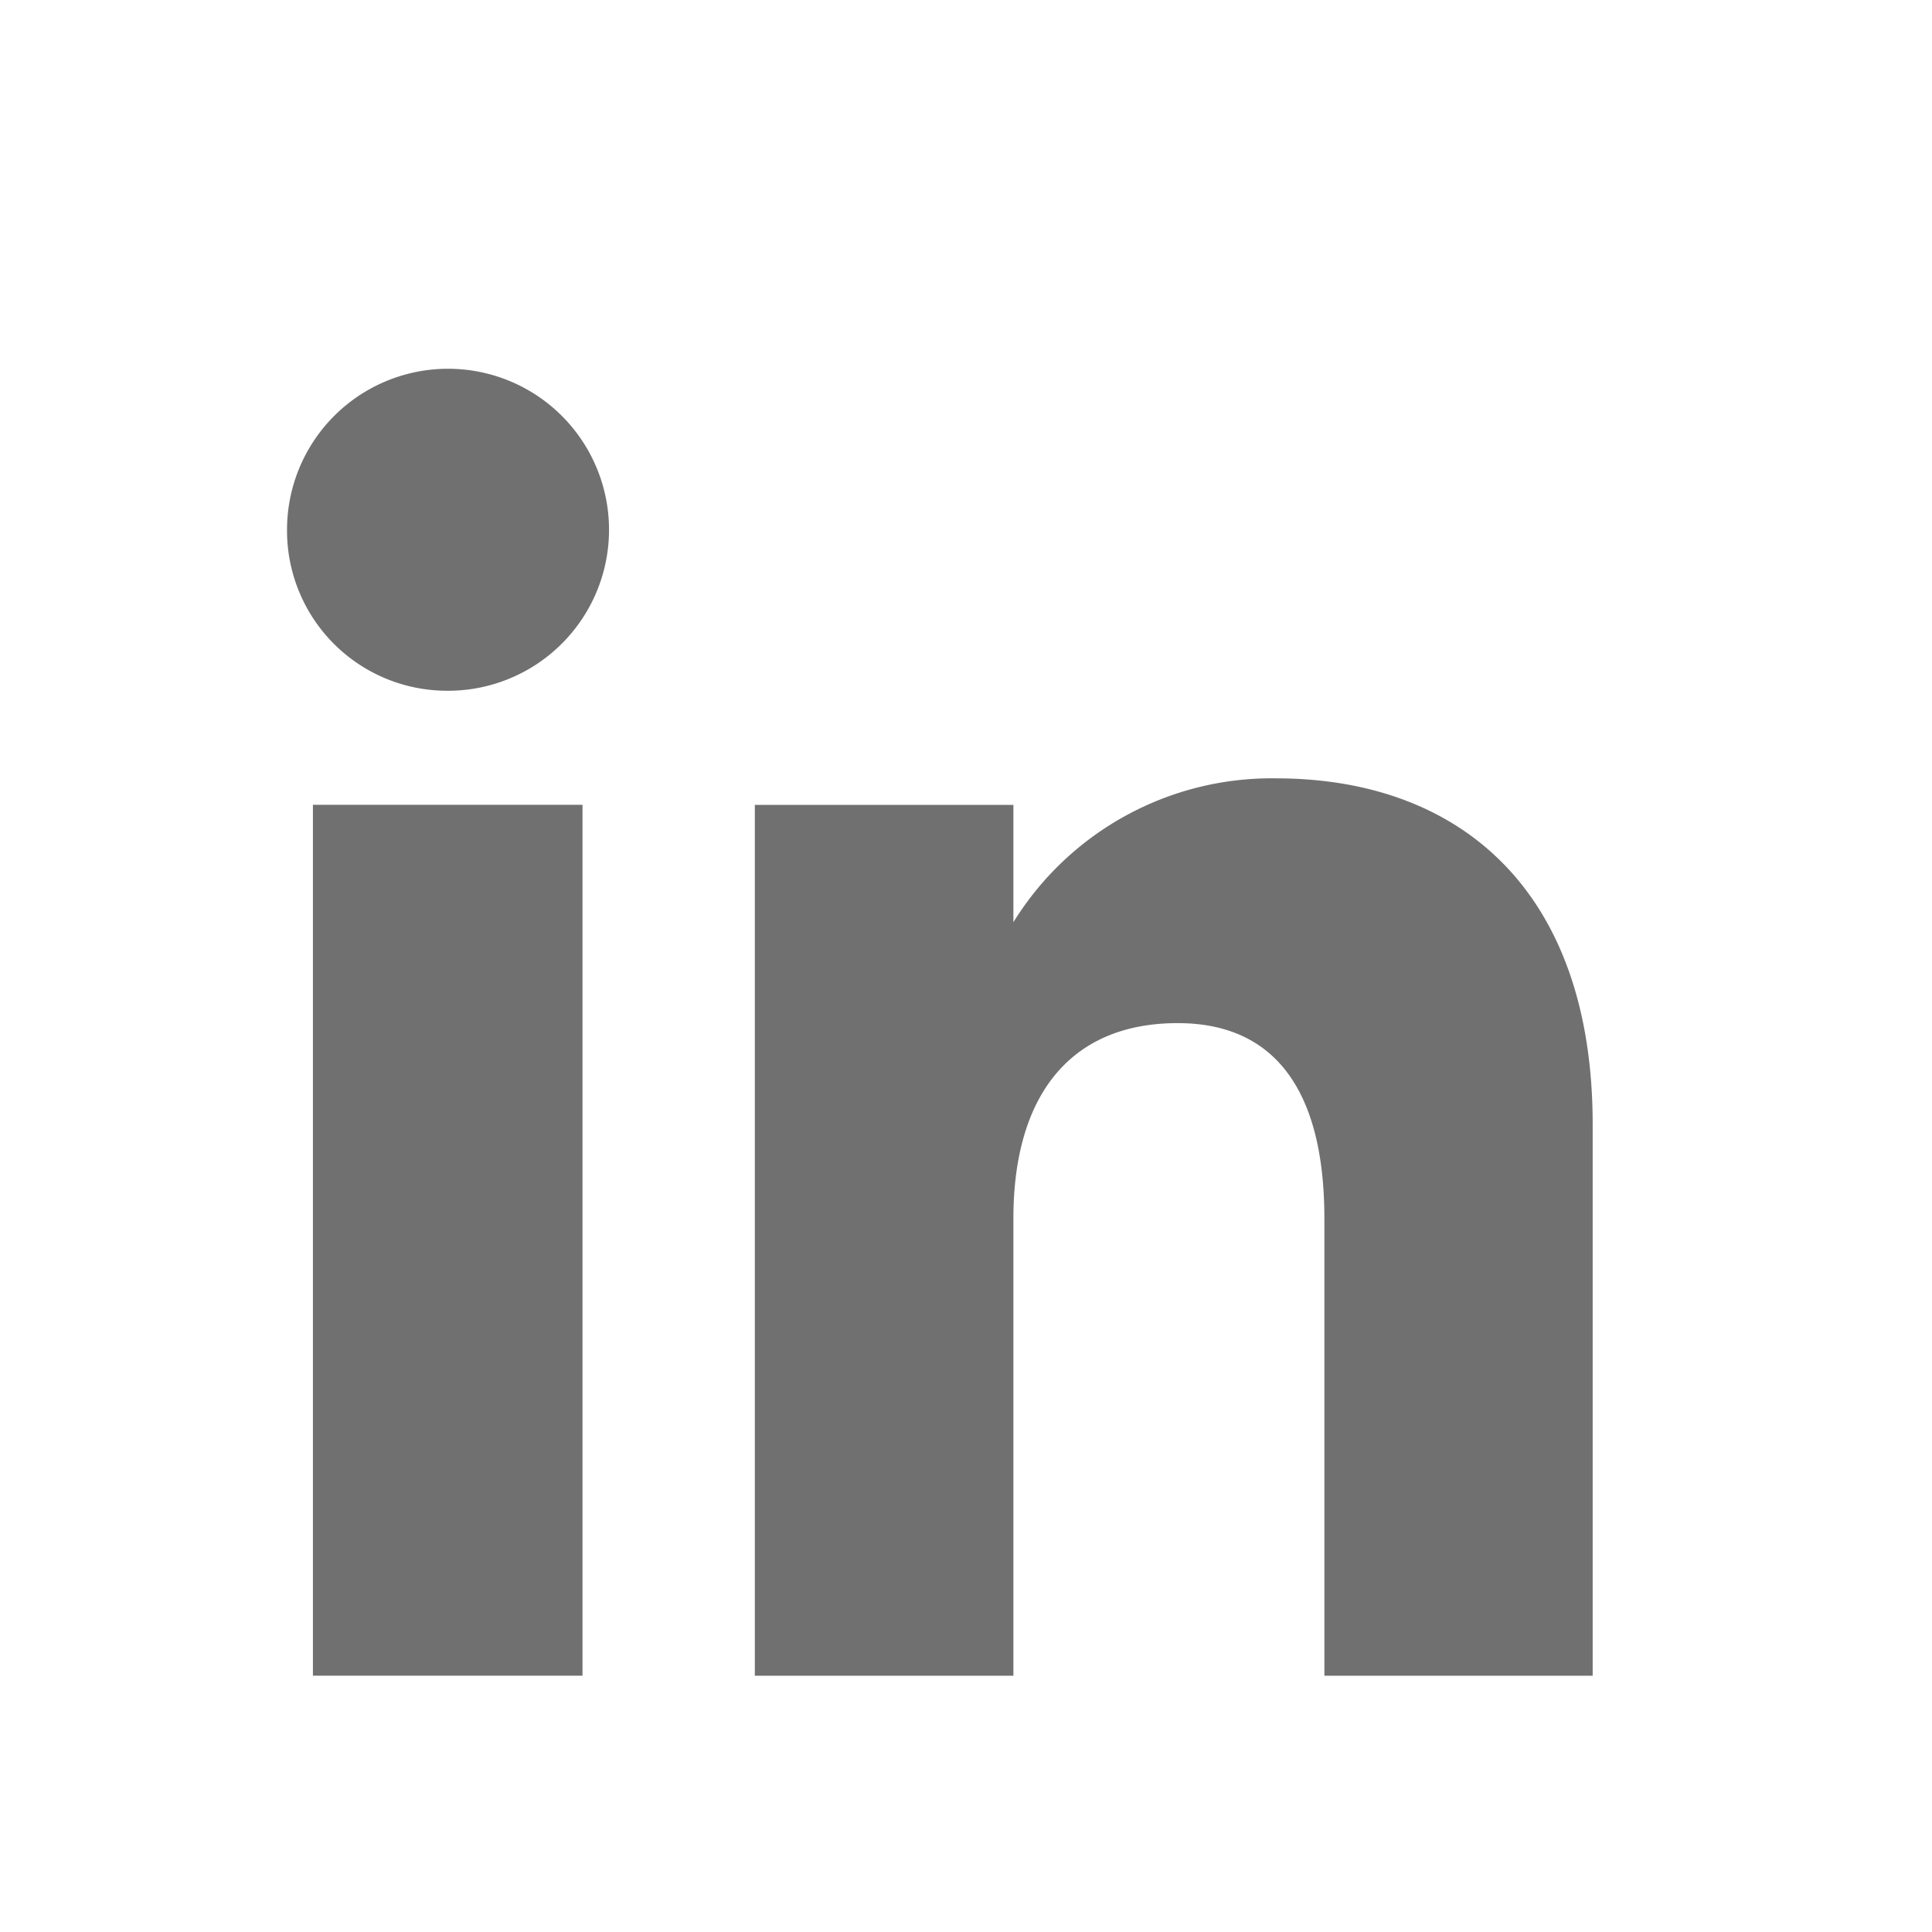 <svg xmlns="http://www.w3.org/2000/svg" width="30" height="30" viewBox="0 0 30 30"><defs><style>.a{fill:#fff;stroke:#707070;opacity:0;}.b{fill:#707070;}.c{stroke:none;}.d{fill:none;}</style></defs><g transform="translate(16687 -4457)"><g class="a" transform="translate(-16687 4457)"><rect class="c" width="30" height="30"/><rect class="d" x="0.5" y="0.5" width="29" height="29"/></g><g transform="translate(-16682.543 4462.736)"><rect class="b" width="4.186" height="13.523" transform="translate(0.402 6.761)"/><path class="b" d="M183.863,202.607a2.5,2.5,0,1,0-2.475-2.5A2.486,2.486,0,0,0,183.863,202.607Z" transform="translate(-181.388 -197.617)"/></g><path class="b" d="M198.283,215.711c0-1.9.875-3.034,2.551-3.034,1.539,0,2.278,1.087,2.278,3.034v7.1h4.166v-8.562c0-3.622-2.053-5.373-4.92-5.373a4.715,4.715,0,0,0-4.075,2.234v-1.822h-4.015v13.523h4.015Z" transform="translate(-16869.547 4260.21)"/></g></svg>